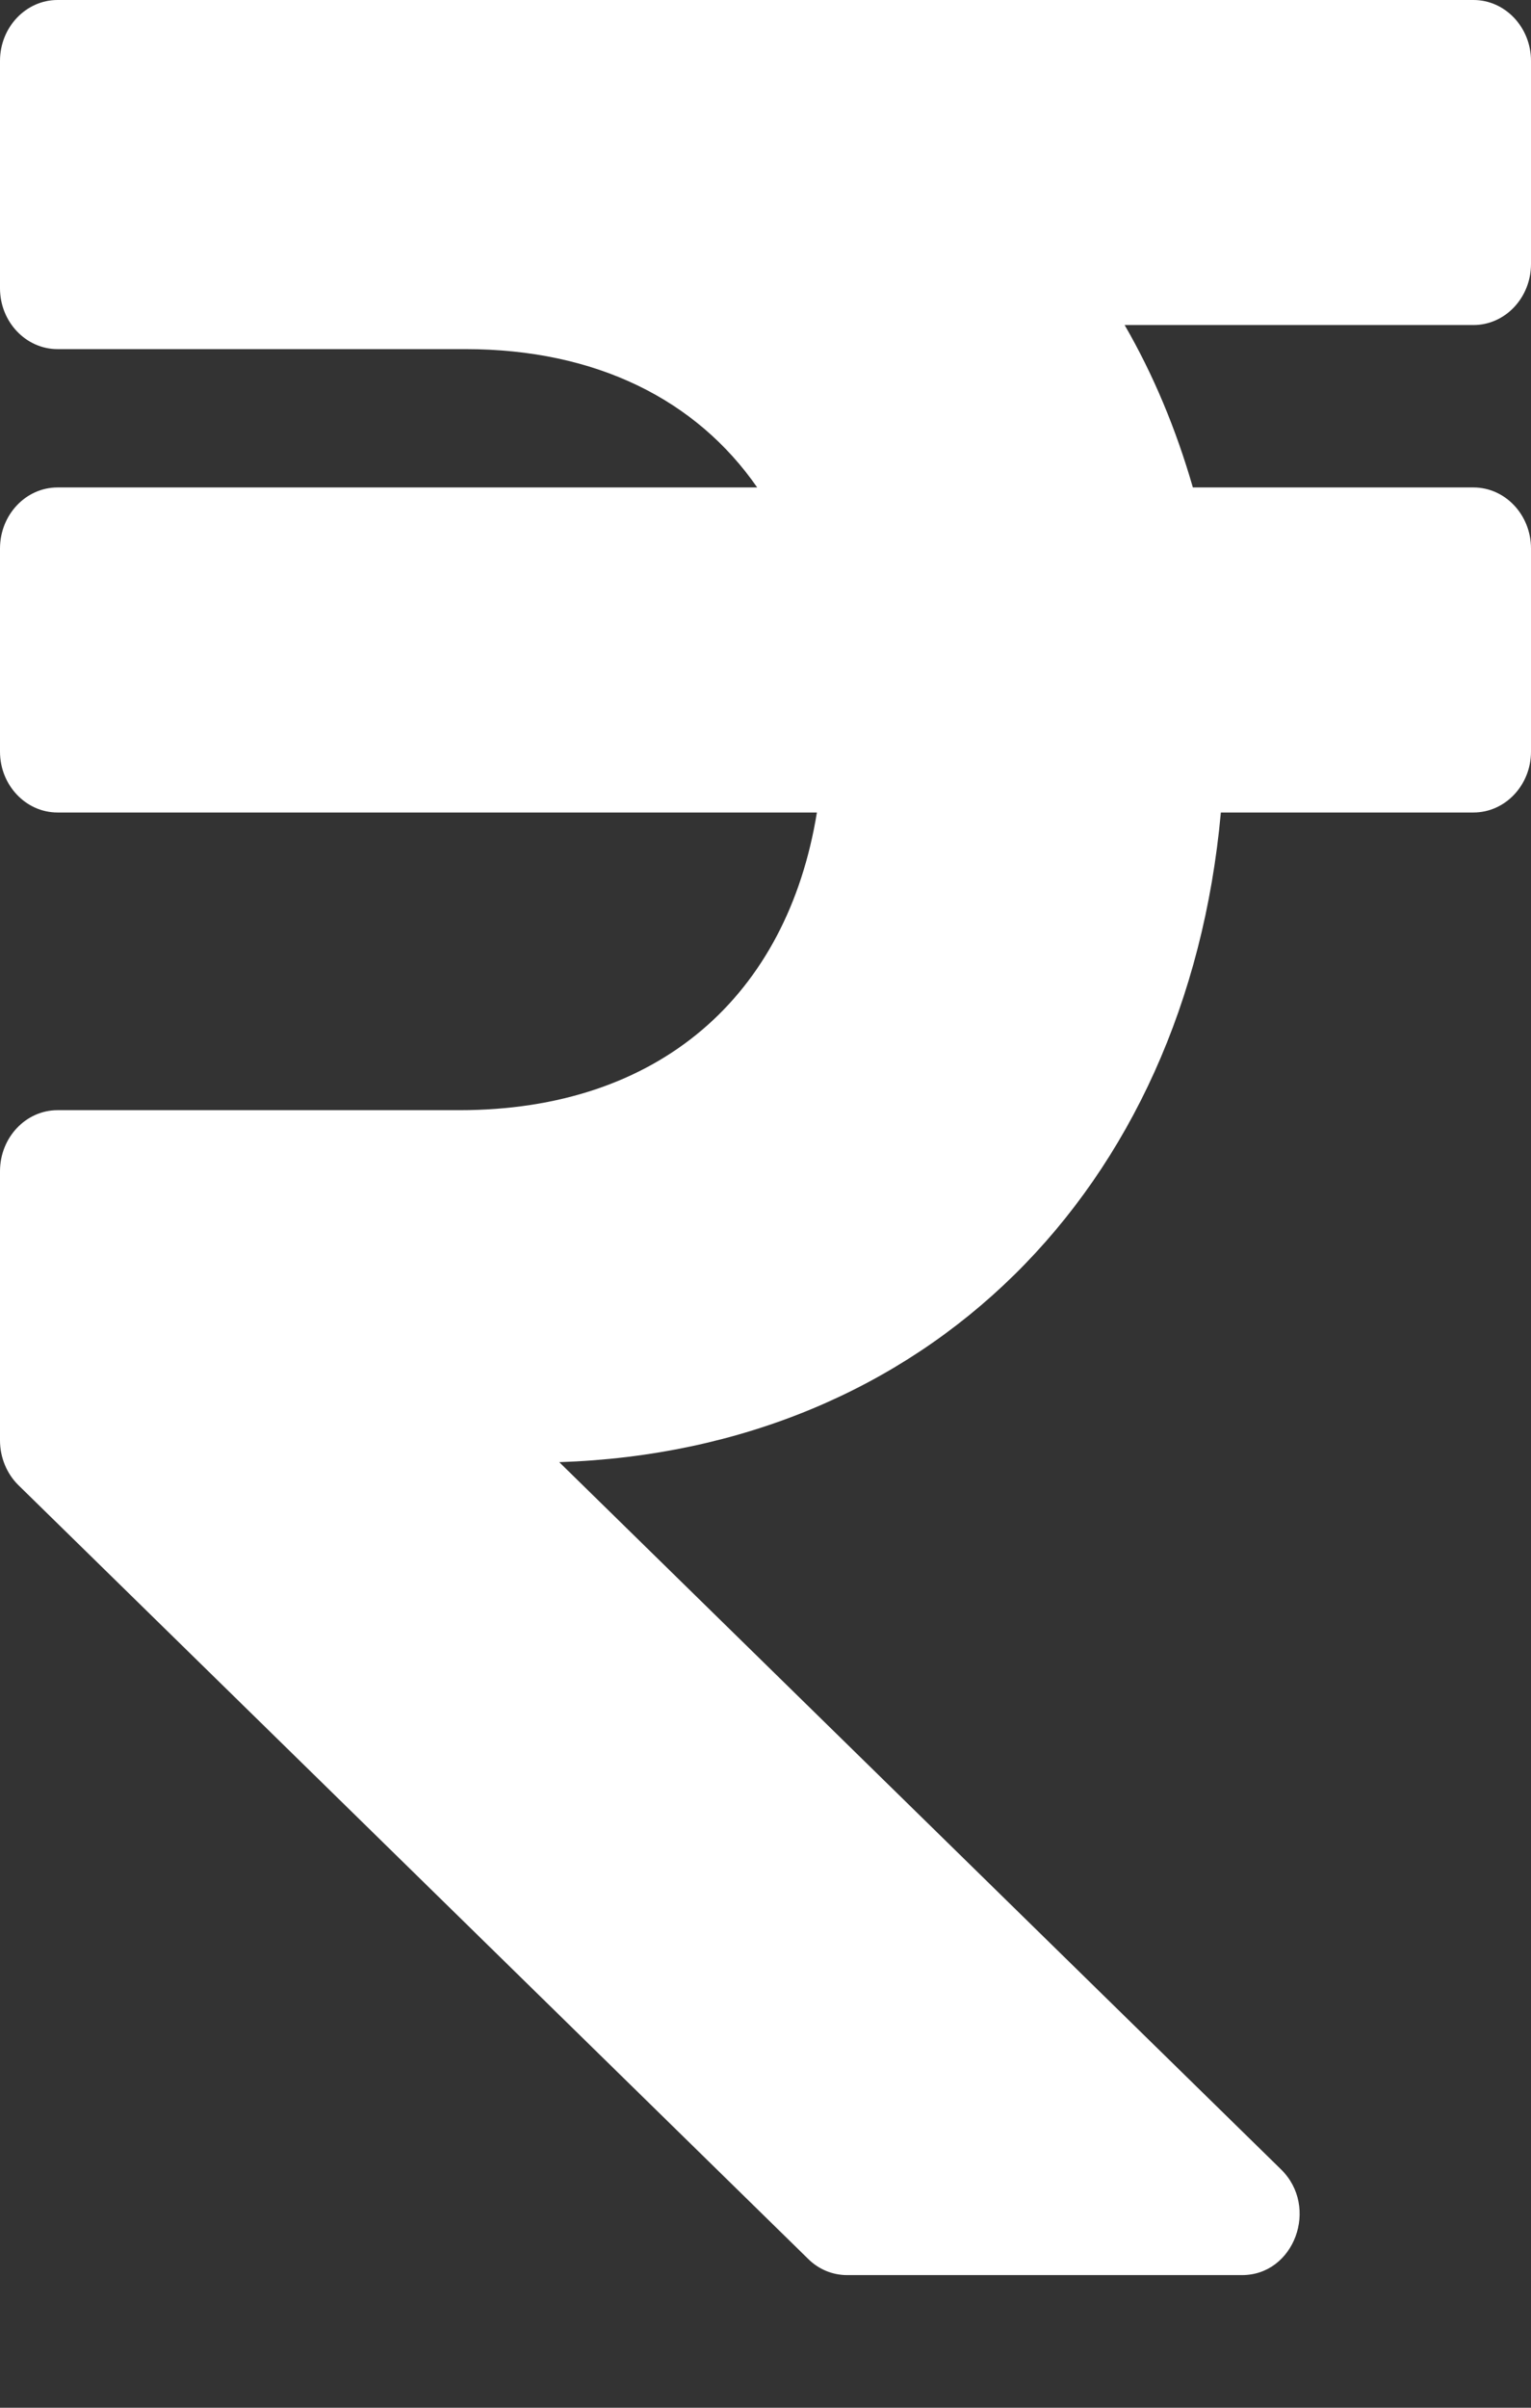 <svg width="7" height="11" viewBox="0 0 7 11" fill="none" xmlns="http://www.w3.org/2000/svg">
<rect x="0" y="0" width="7" height="11" fill="#333333" stroke="none"/>
<path d="M6.737 1.485C6.882 1.485 7 1.36 7 1.206V0.278C7 0.125 6.882 0 6.737 0H0.263C0.118 0 0 0.125 0 0.278V1.317C0 1.47 0.118 1.595 0.263 1.595H2.128C2.725 1.595 3.184 1.826 3.462 2.227H0.263C0.118 2.227 0 2.352 0 2.506V3.434C0 3.587 0.118 3.712 0.263 3.712H3.735C3.599 4.549 3.014 5.072 2.1 5.072H0.263C0.118 5.072 0 5.197 0 5.351V6.581C0 6.658 0.031 6.733 0.084 6.785L3.695 10.32C3.743 10.368 3.807 10.394 3.873 10.394H5.679C5.918 10.394 6.033 10.083 5.857 9.911L2.557 6.68C4.23 6.625 5.425 5.441 5.582 3.712H6.737C6.882 3.712 7 3.587 7 3.434V2.506C7 2.352 6.882 2.227 6.737 2.227H5.454C5.377 1.96 5.273 1.711 5.142 1.485H6.737Z" fill="white"/>
</svg>

